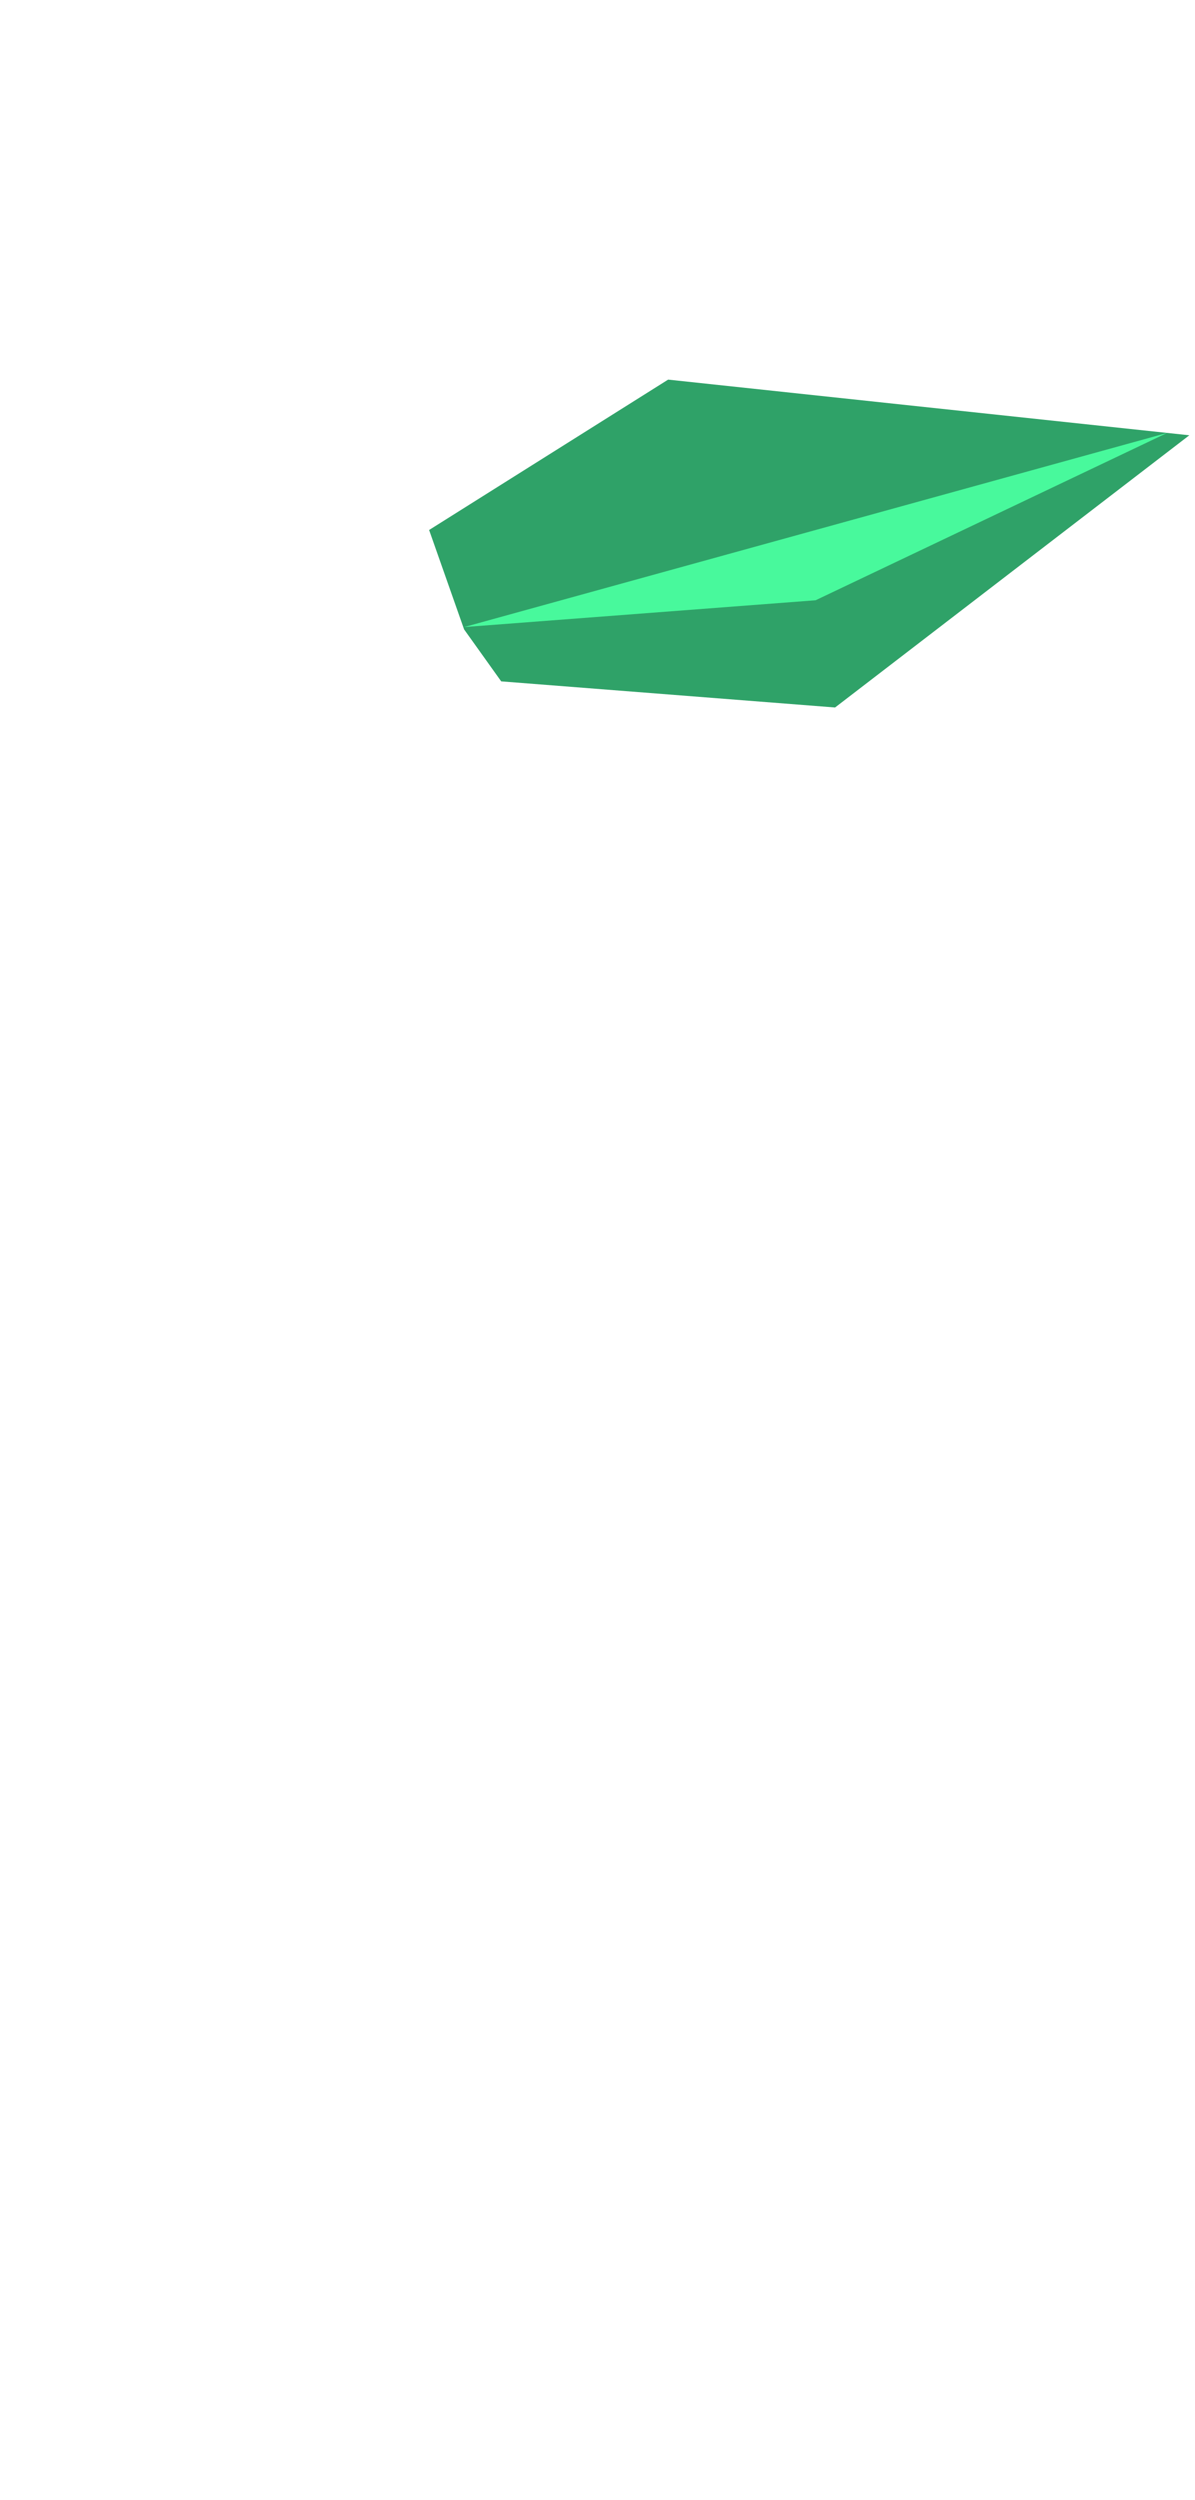 <?xml version="1.0" encoding="utf-8"?>
<!-- Generator: Adobe Illustrator 16.0.0, SVG Export Plug-In . SVG Version: 6.00 Build 0)  -->
<!DOCTYPE svg PUBLIC "-//W3C//DTD SVG 1.1//EN" "http://www.w3.org/Graphics/SVG/1.1/DTD/svg11.dtd">
<svg version="1.1" id="Layer_1" xmlns="http://www.w3.org/2000/svg" xmlns:xlink="http://www.w3.org/1999/xlink" x="0px" y="0px"
	 width="110px" height="230px" viewBox="0 0 110 230" enable-background="new 0 0 110 230" xml:space="preserve">
<polyline fill="#2FA268" points="39.5,48.757 61.502,34.923 109.477,40.044 76.868,65.086 46.136,62.683 42.721,57.903 "/>
<polygon fill="#48F99C" points="42.721,57.688 107.436,39.826 75.078,55.221 "/>
<path fill="none" stroke="#2FA268" stroke-width="2" stroke-miterlimit="10" d="M40.857,137.982"/>
<path fill="none" stroke="#2FA268" stroke-width="2" stroke-miterlimit="10" d="M12,117.361"/>
<path fill="none" stroke="#2FA268" stroke-width="2" stroke-miterlimit="10" d="M40.857,199.327"/>
<path fill="none" stroke="#2FA268" stroke-width="2" stroke-miterlimit="10" d="M68,133"/>
</svg>
